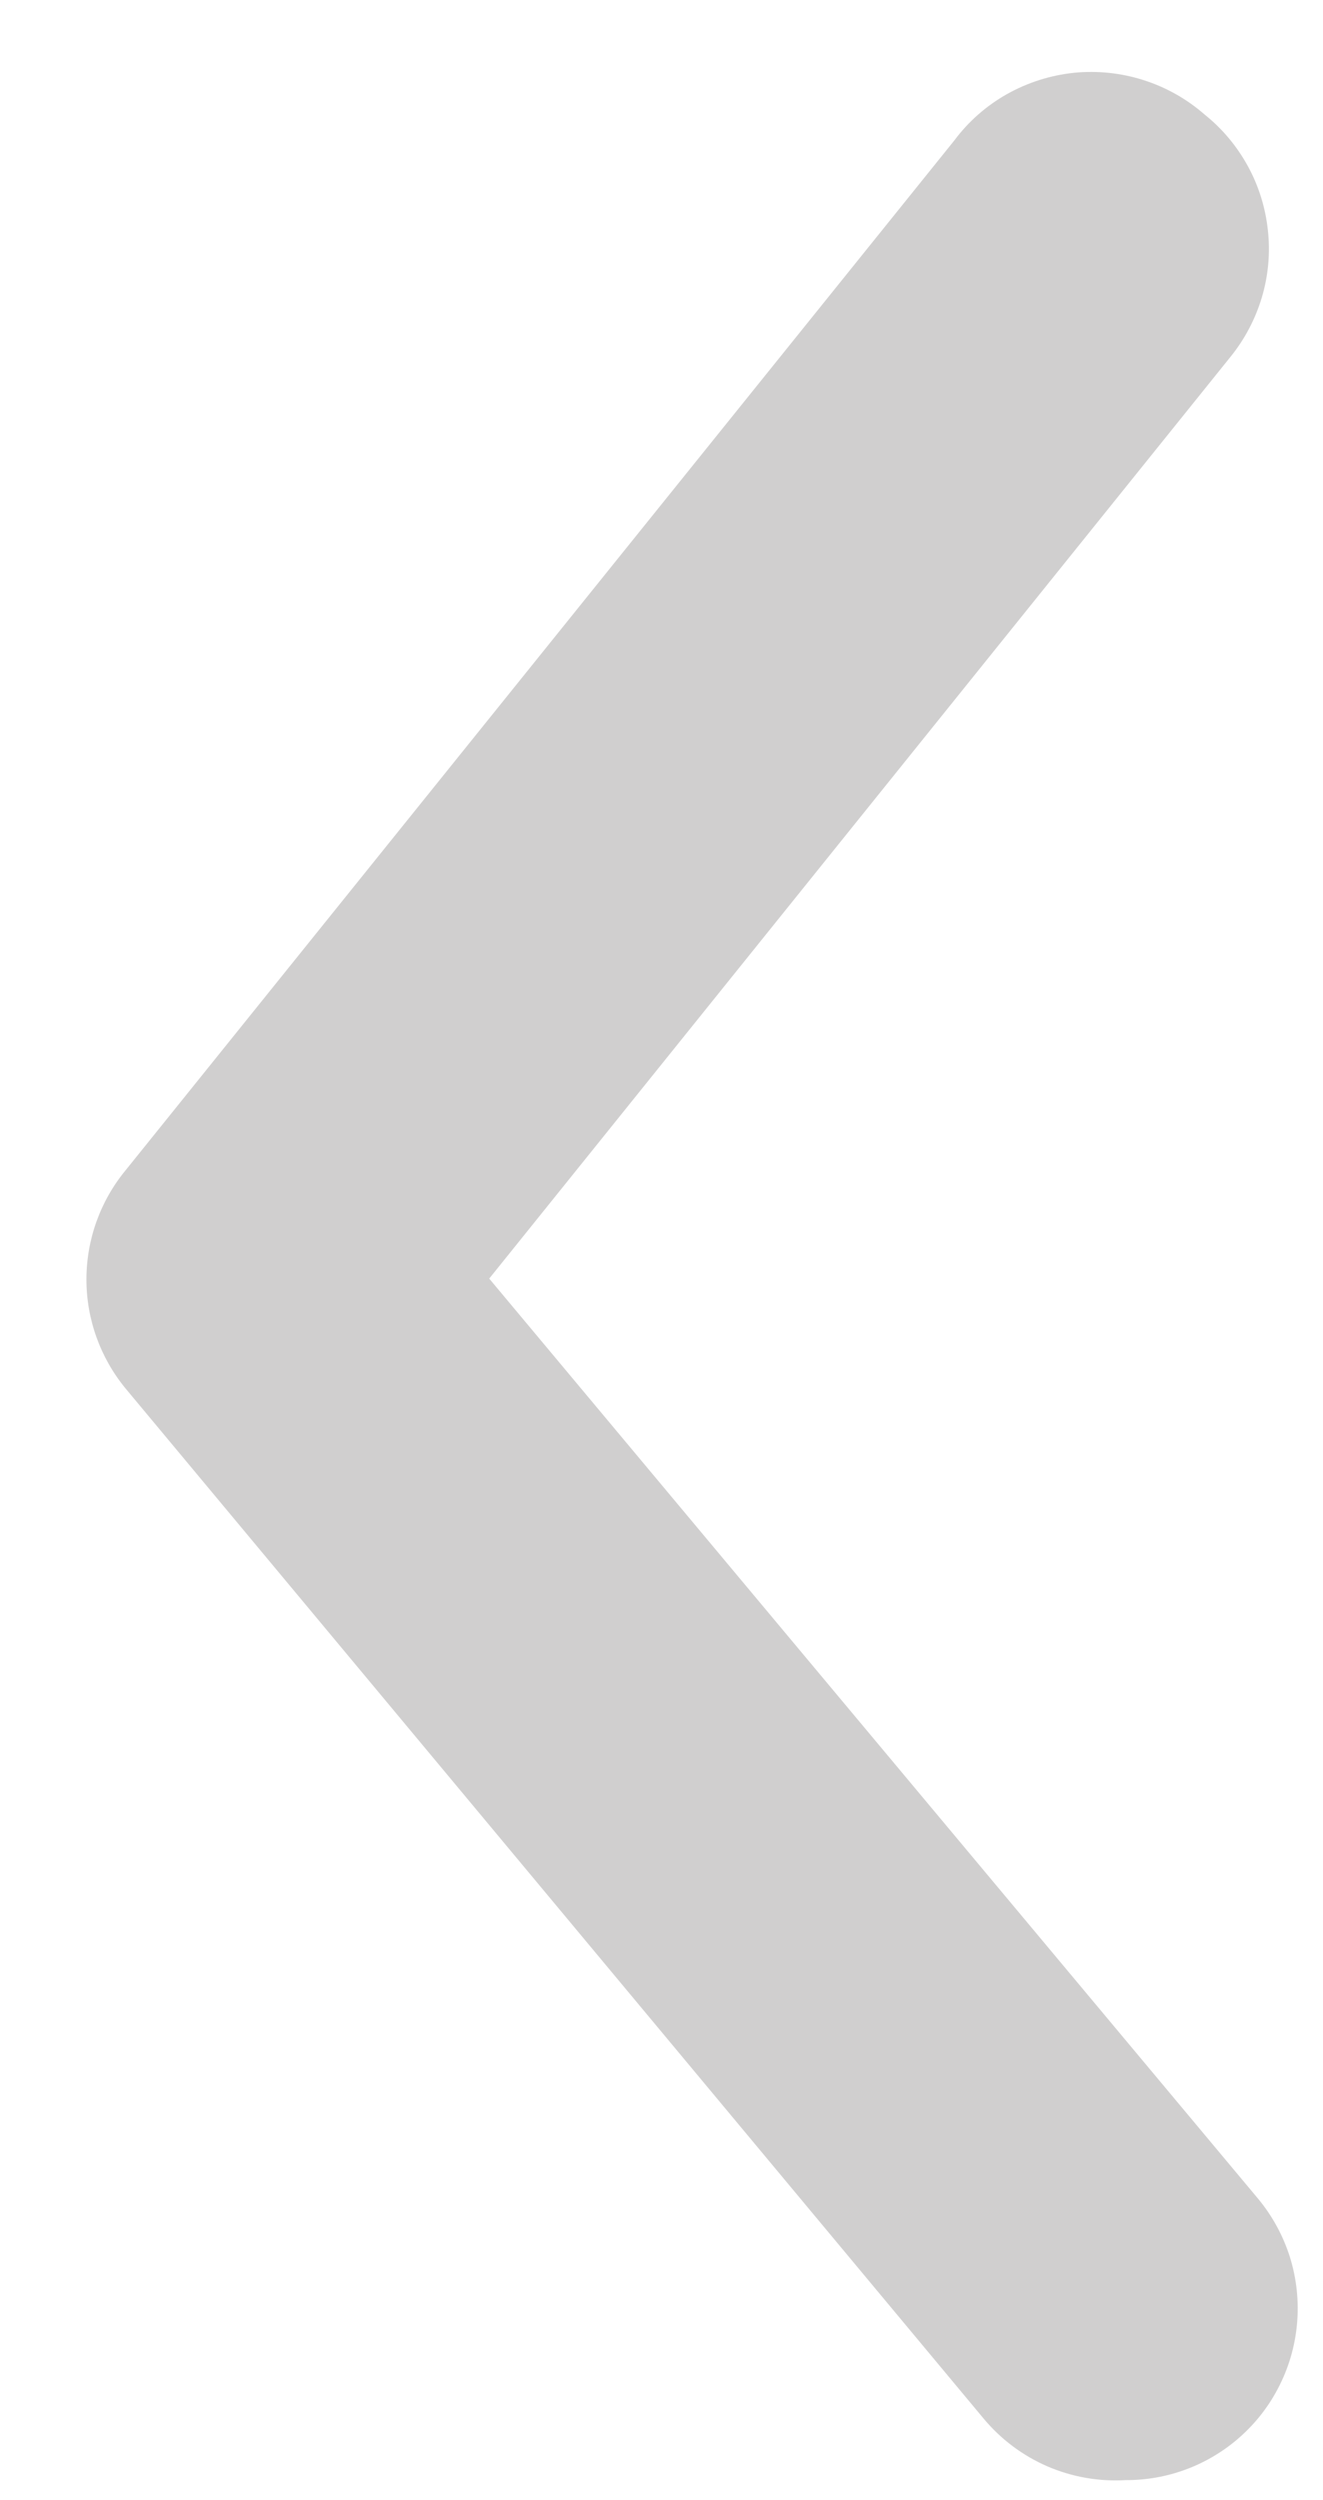 <svg width="9" height="17" viewBox="0 0 9 17" fill="none" xmlns="http://www.w3.org/2000/svg">
<path d="M7.659 16.864C7.932 16.865 8.196 16.77 8.406 16.596C8.524 16.498 8.622 16.378 8.693 16.242C8.765 16.106 8.809 15.957 8.823 15.804C8.837 15.652 8.821 15.497 8.776 15.351C8.73 15.204 8.656 15.068 8.558 14.95L3.328 8.694L8.371 2.426C8.468 2.306 8.54 2.169 8.584 2.022C8.628 1.874 8.642 1.719 8.625 1.566C8.609 1.414 8.563 1.265 8.489 1.13C8.415 0.995 8.316 0.876 8.196 0.78C8.075 0.674 7.934 0.594 7.78 0.545C7.627 0.496 7.465 0.479 7.305 0.495C7.145 0.512 6.991 0.561 6.85 0.64C6.71 0.719 6.588 0.826 6.492 0.955L0.854 7.958C0.682 8.167 0.588 8.429 0.588 8.7C0.588 8.97 0.682 9.232 0.854 9.441L6.69 16.444C6.807 16.585 6.956 16.697 7.124 16.77C7.293 16.843 7.476 16.875 7.659 16.864Z" fill="#D0CFCF"/>
</svg>
